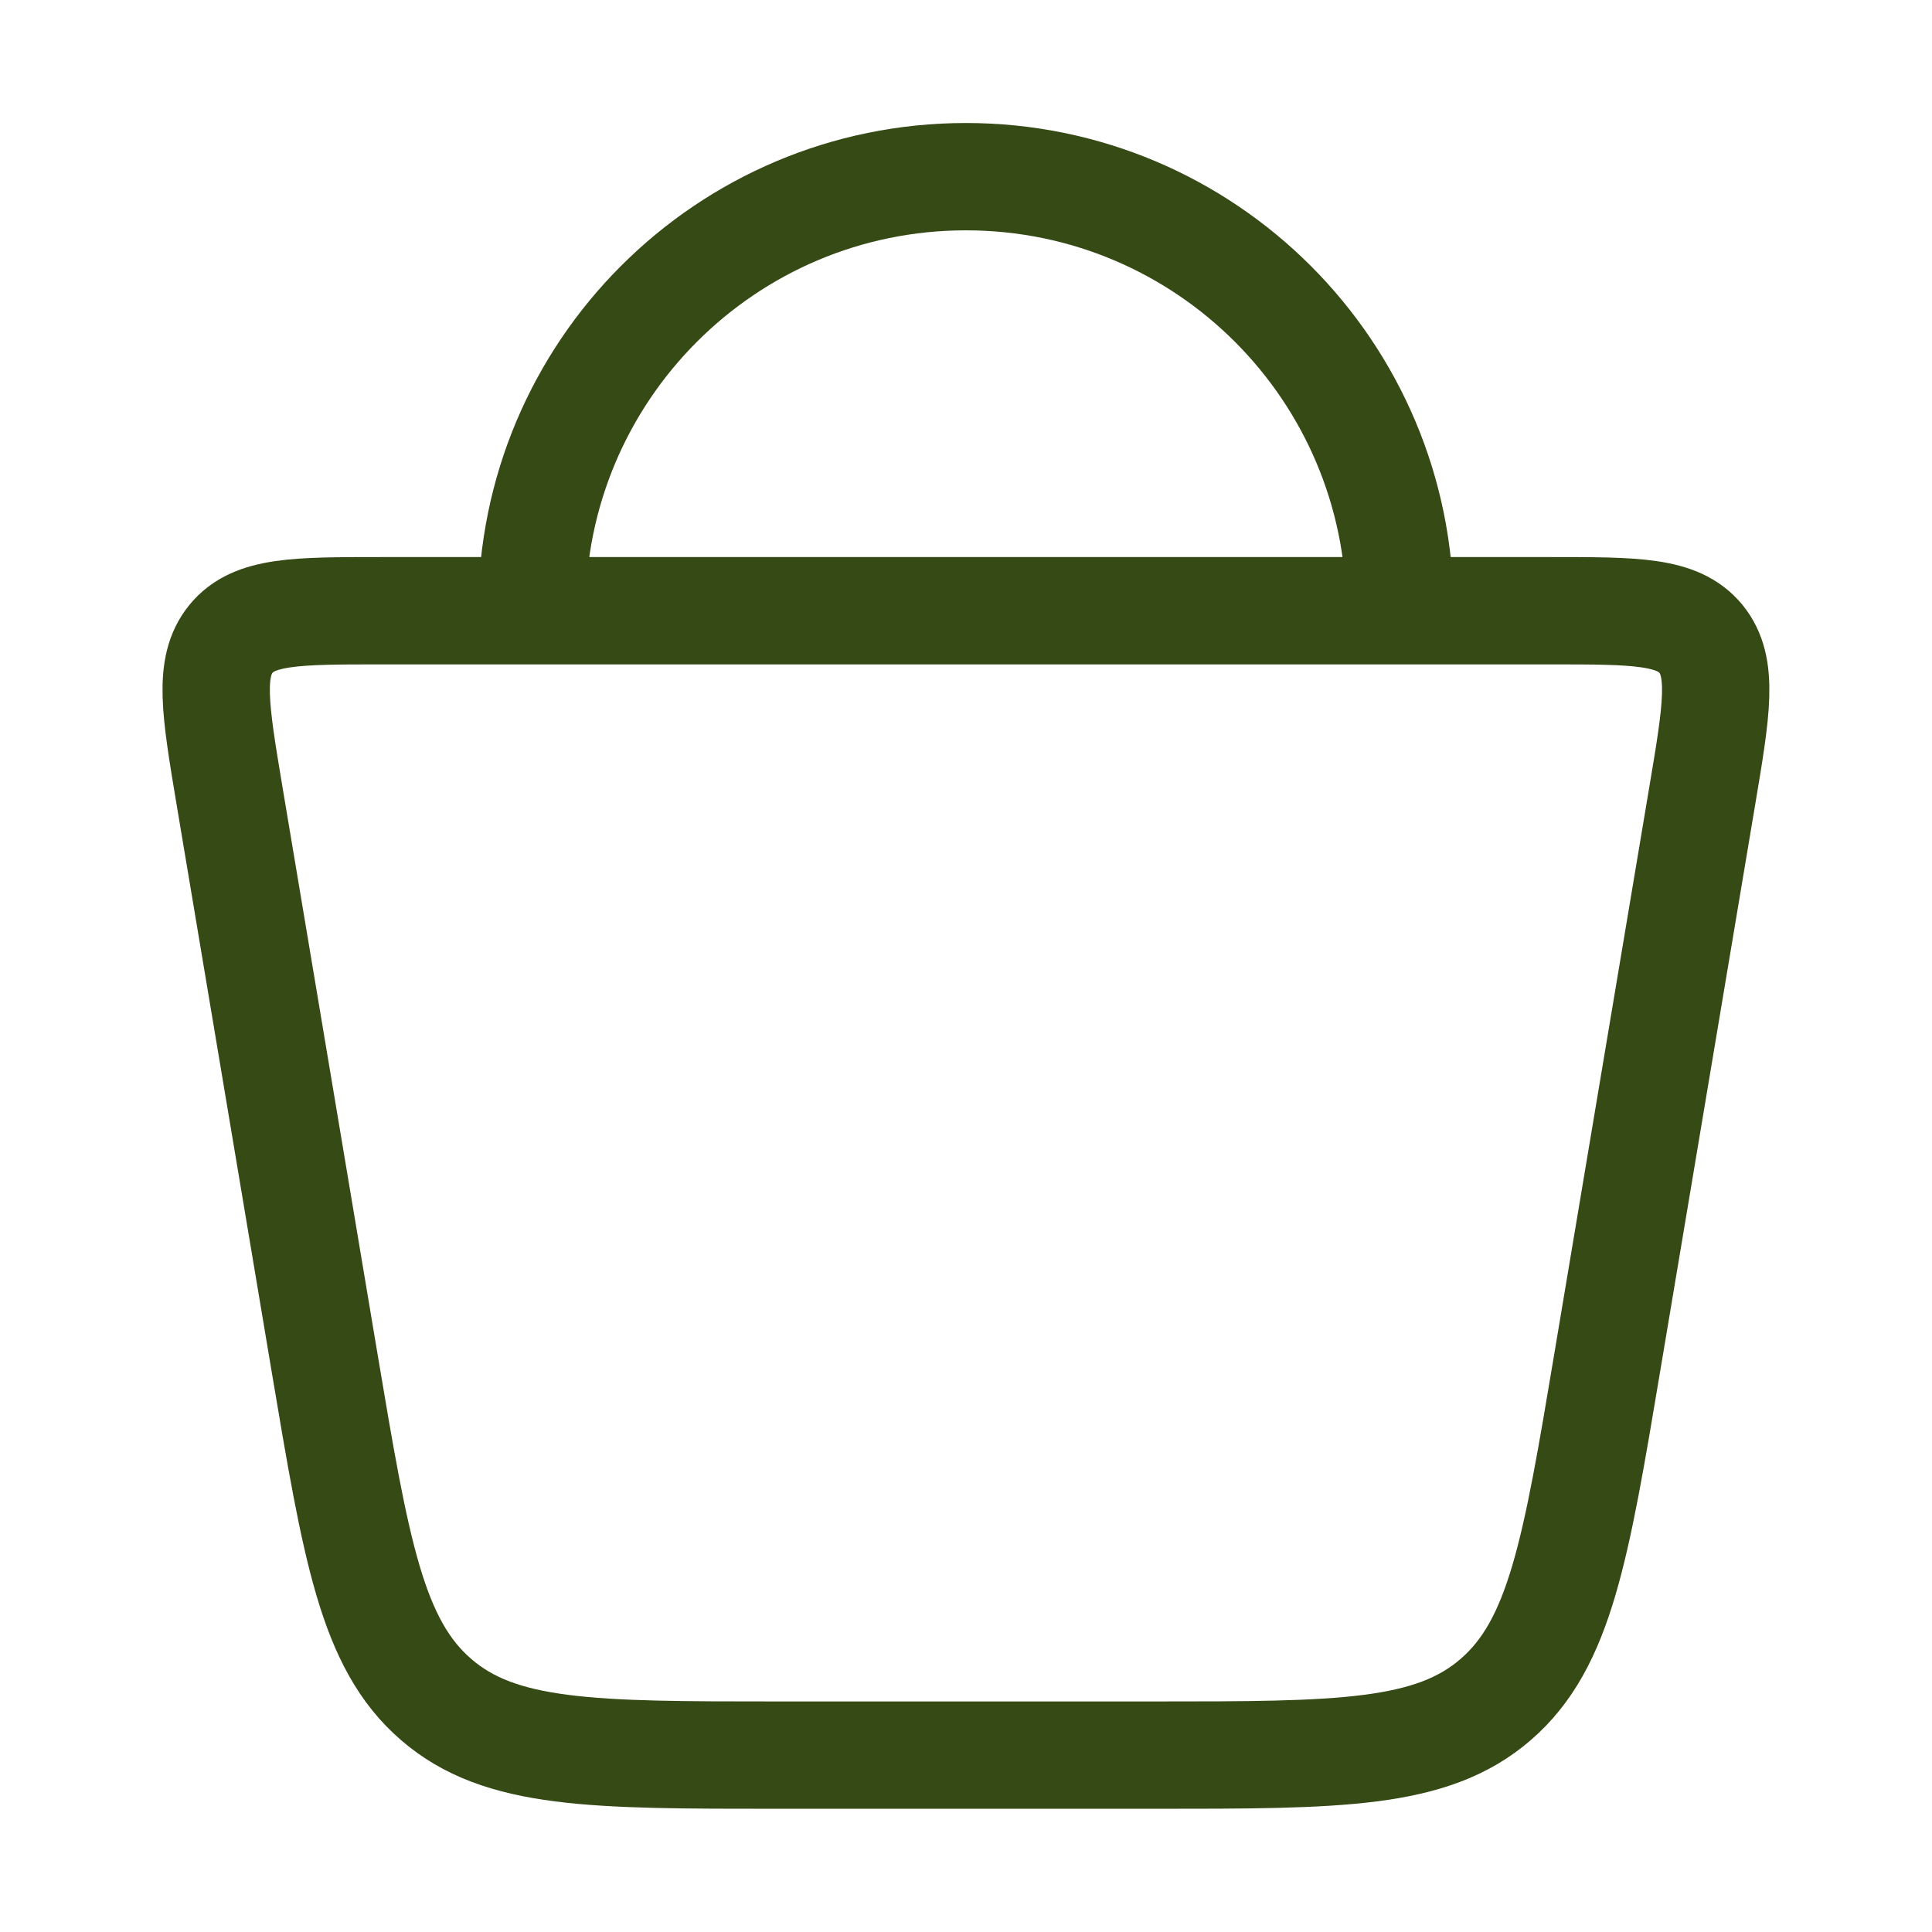 <svg width="18" height="18" viewBox="0 0 18 18" fill="none" xmlns="http://www.w3.org/2000/svg">
<path d="M3.023 12.69L2.138 7.411C2.005 6.613 1.938 6.214 2.152 5.952C2.366 5.69 2.76 5.69 3.548 5.69H14.451C15.239 5.69 15.632 5.69 15.847 5.952C16.061 6.214 15.994 6.613 15.86 7.411L14.975 12.69C14.682 14.44 14.535 15.315 13.936 15.833C13.338 16.352 12.474 16.352 10.748 16.352H7.251C5.524 16.352 4.661 16.352 4.062 15.833C3.463 15.315 3.317 14.44 3.023 12.69Z" stroke="#364A15"/>
<path d="M13.043 5.691C13.043 3.457 11.233 1.646 8.999 1.646C6.766 1.646 4.955 3.457 4.955 5.691" stroke="#364A15"/>
</svg>
